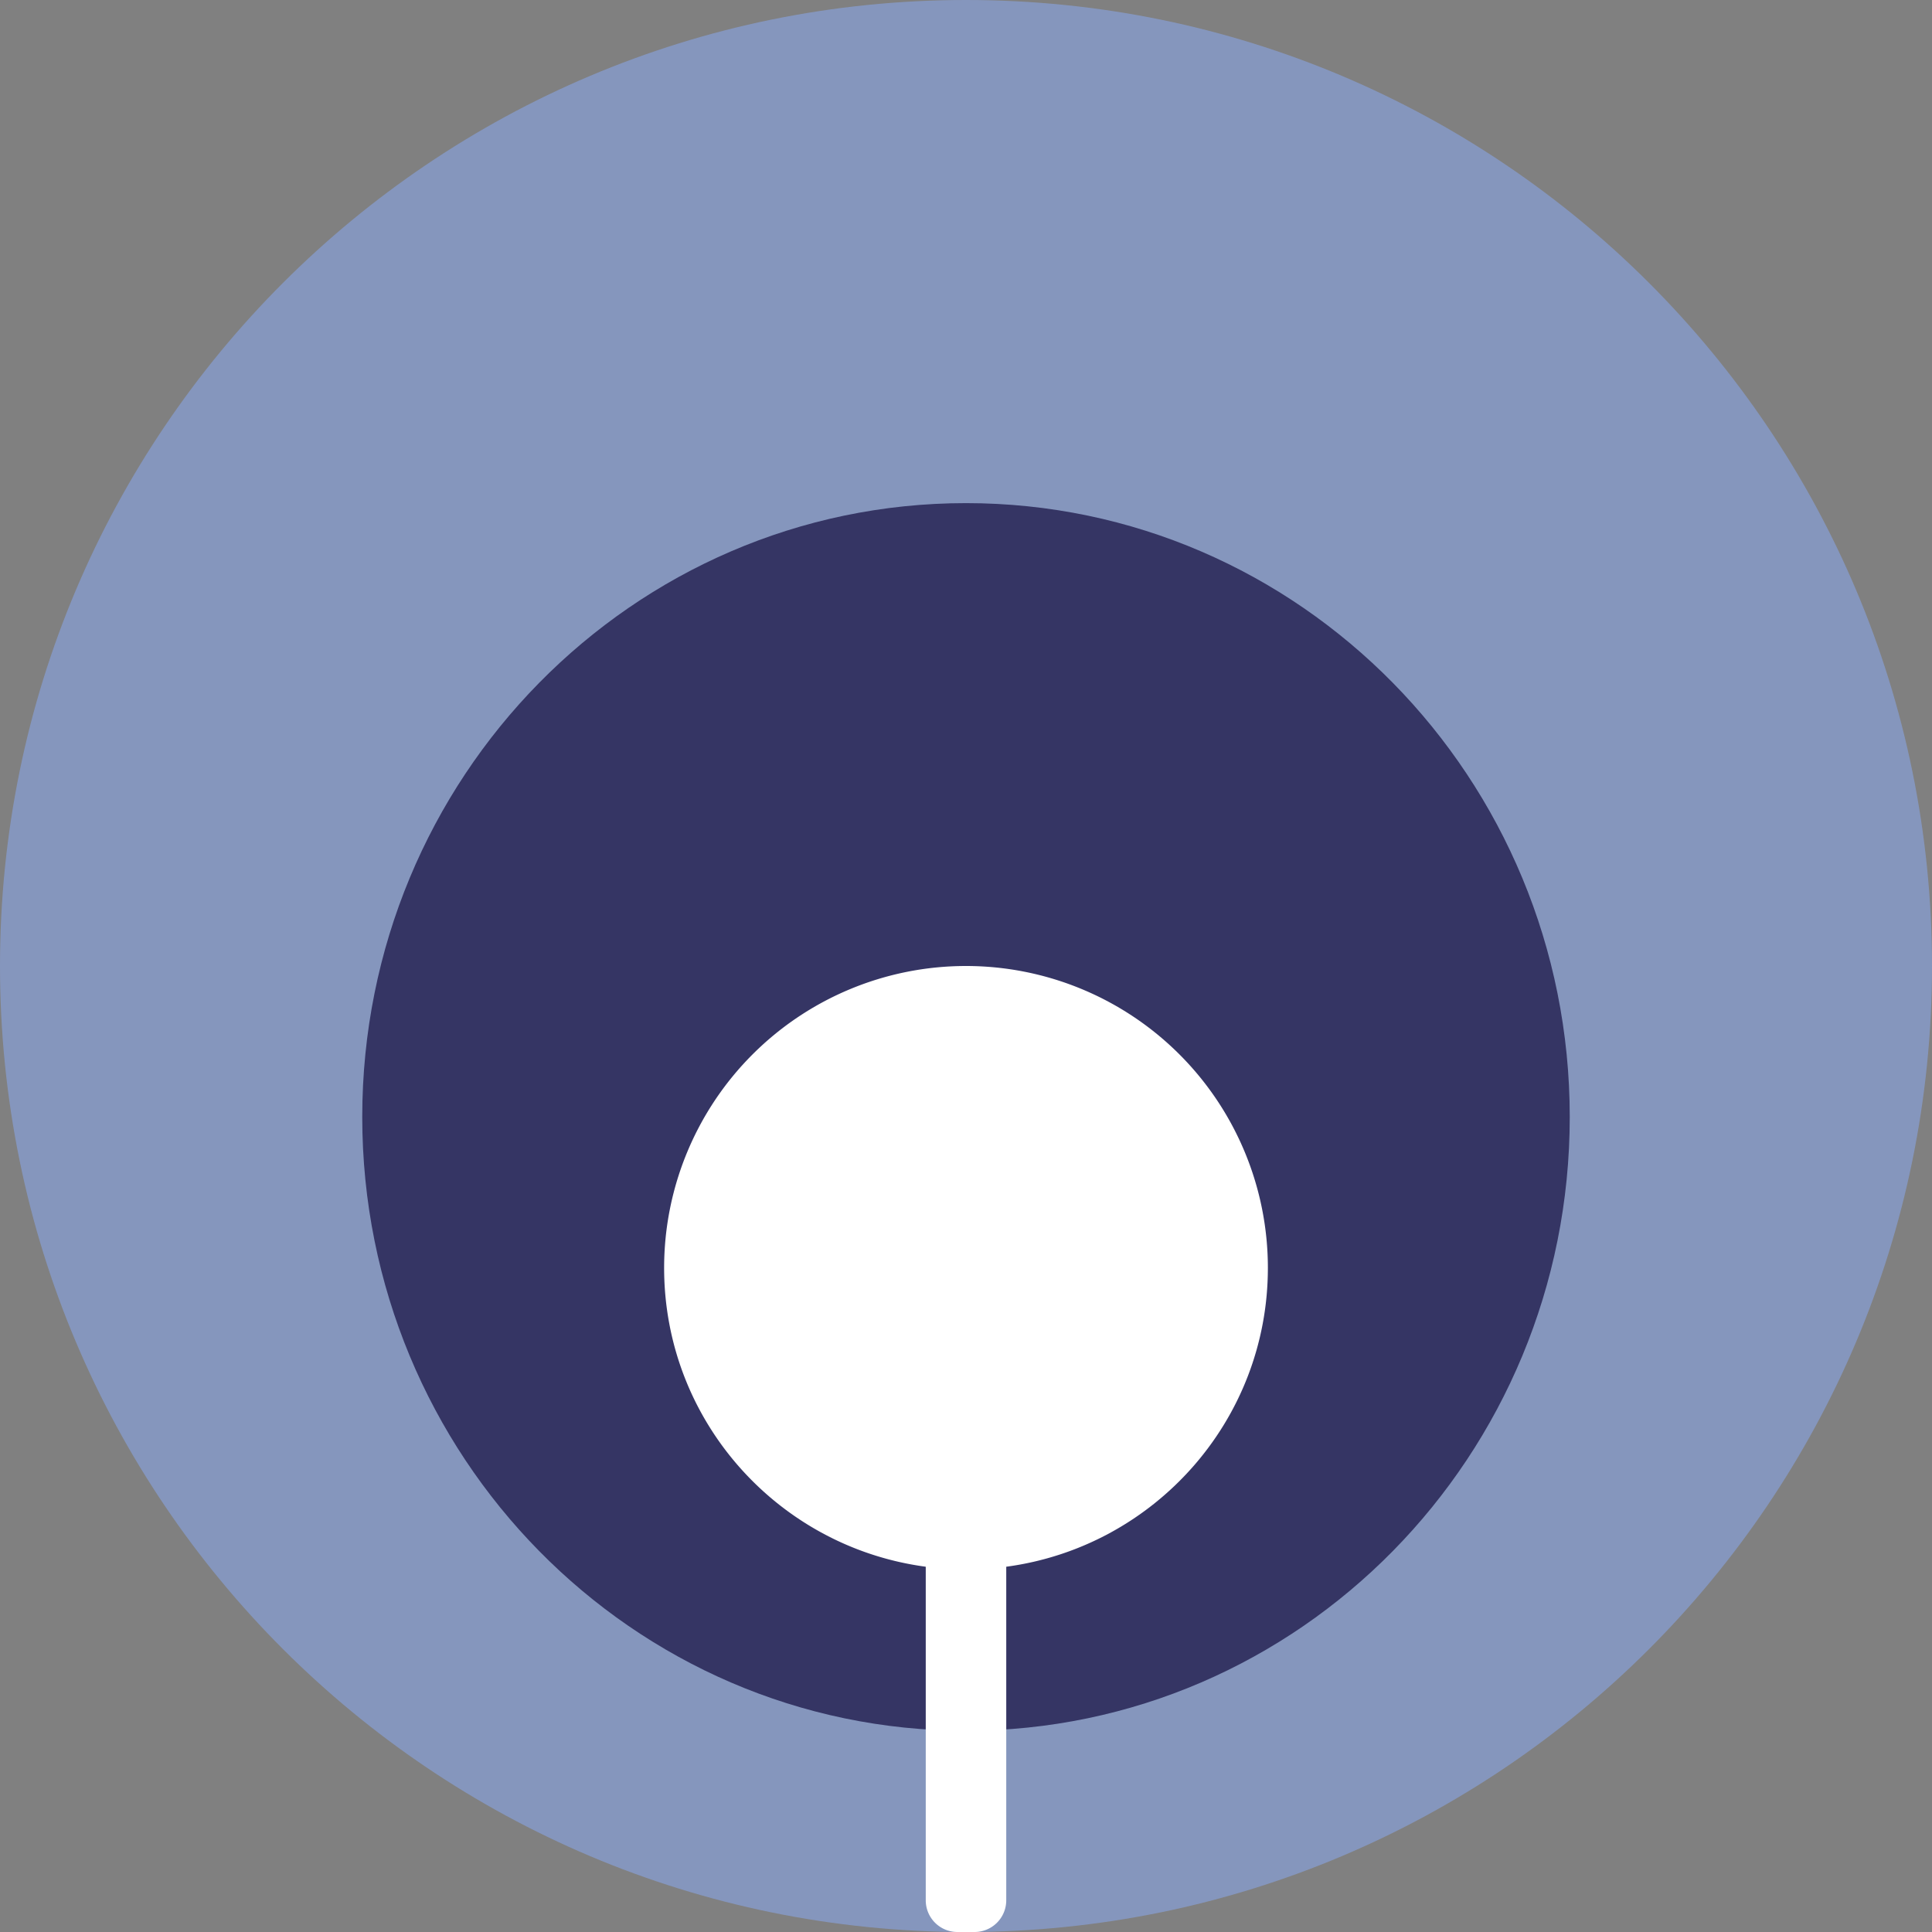<svg xmlns="http://www.w3.org/2000/svg" width="48" height="48"><rect width="100%" height="100%" fill="#808080" stroke="none"/><path fill="#8596BD" d="M24 0c13.255 0 24 10.745 24 24S37.255 48 24 48 0 37.255 0 24 10.745 0 24 0z"/><path fill="#353564" d="M24 12.5c8.285 0 15 6.828 15 15.25S32.285 43 24 43c-8.284 0-15-6.828-15-15.25S15.716 12.5 24 12.5z"/><path fill="#FFF" d="M25 38.925v8.288a.787.787 0 0 1-.788.787h-.424a.787.787 0 0 1-.788-.788v-8.287c-3.668-.49-6.5-3.623-6.5-7.425a7.5 7.5 0 0 1 15 0c0 3.802-2.832 6.935-6.5 7.425z"/></svg>